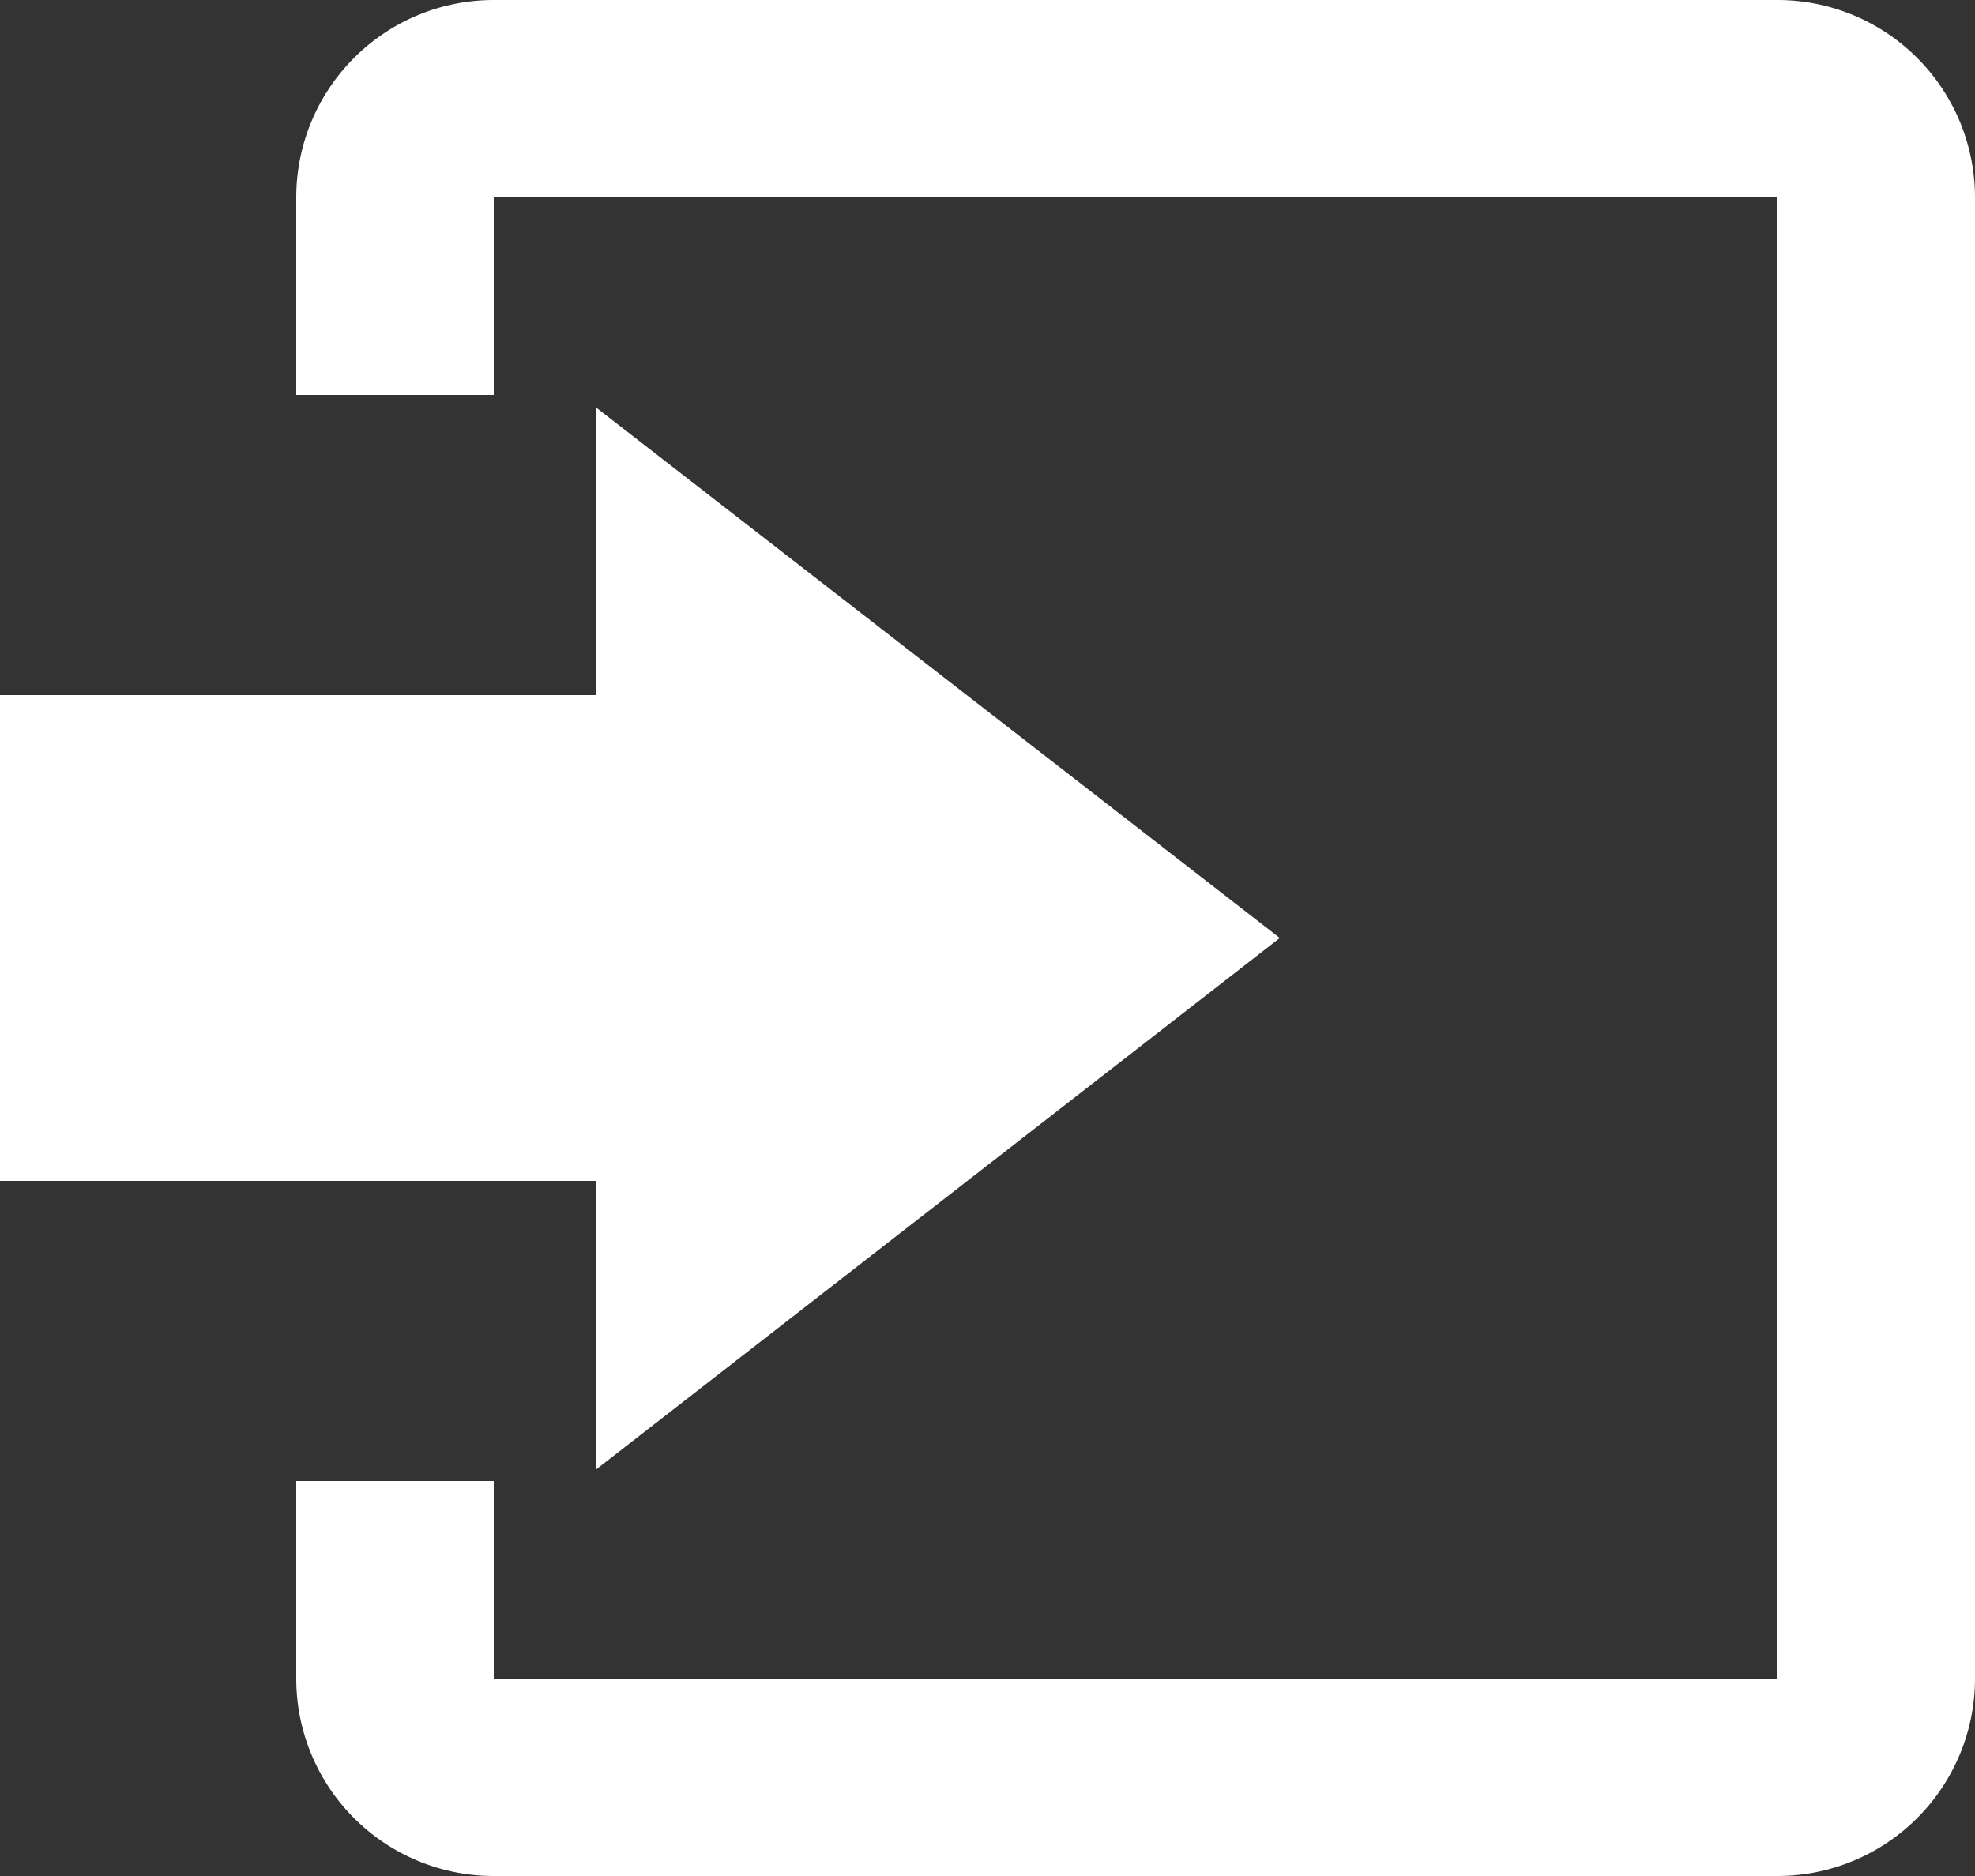 <svg width="20" height="19" fill="none" xmlns="http://www.w3.org/2000/svg"><rect width="100%" height="100%" fill="#333333" stroke="none"/><path d="M6.04 14.88l6.92-5.38-6.92-5.37v2.91H0v4.92h6.04v2.92z" fill="#fff"/><path d="M18 0H5a2 2 0 00-2 2v2h2V2h13v15H5v-2H3v2a2 2 0 002 2h13c.53 0 1.039-.211 1.414-.586S20 17.53 20 17V2a2 2 0 00-.586-1.414A2 2 0 0018 0z" fill="#fff"/></svg>